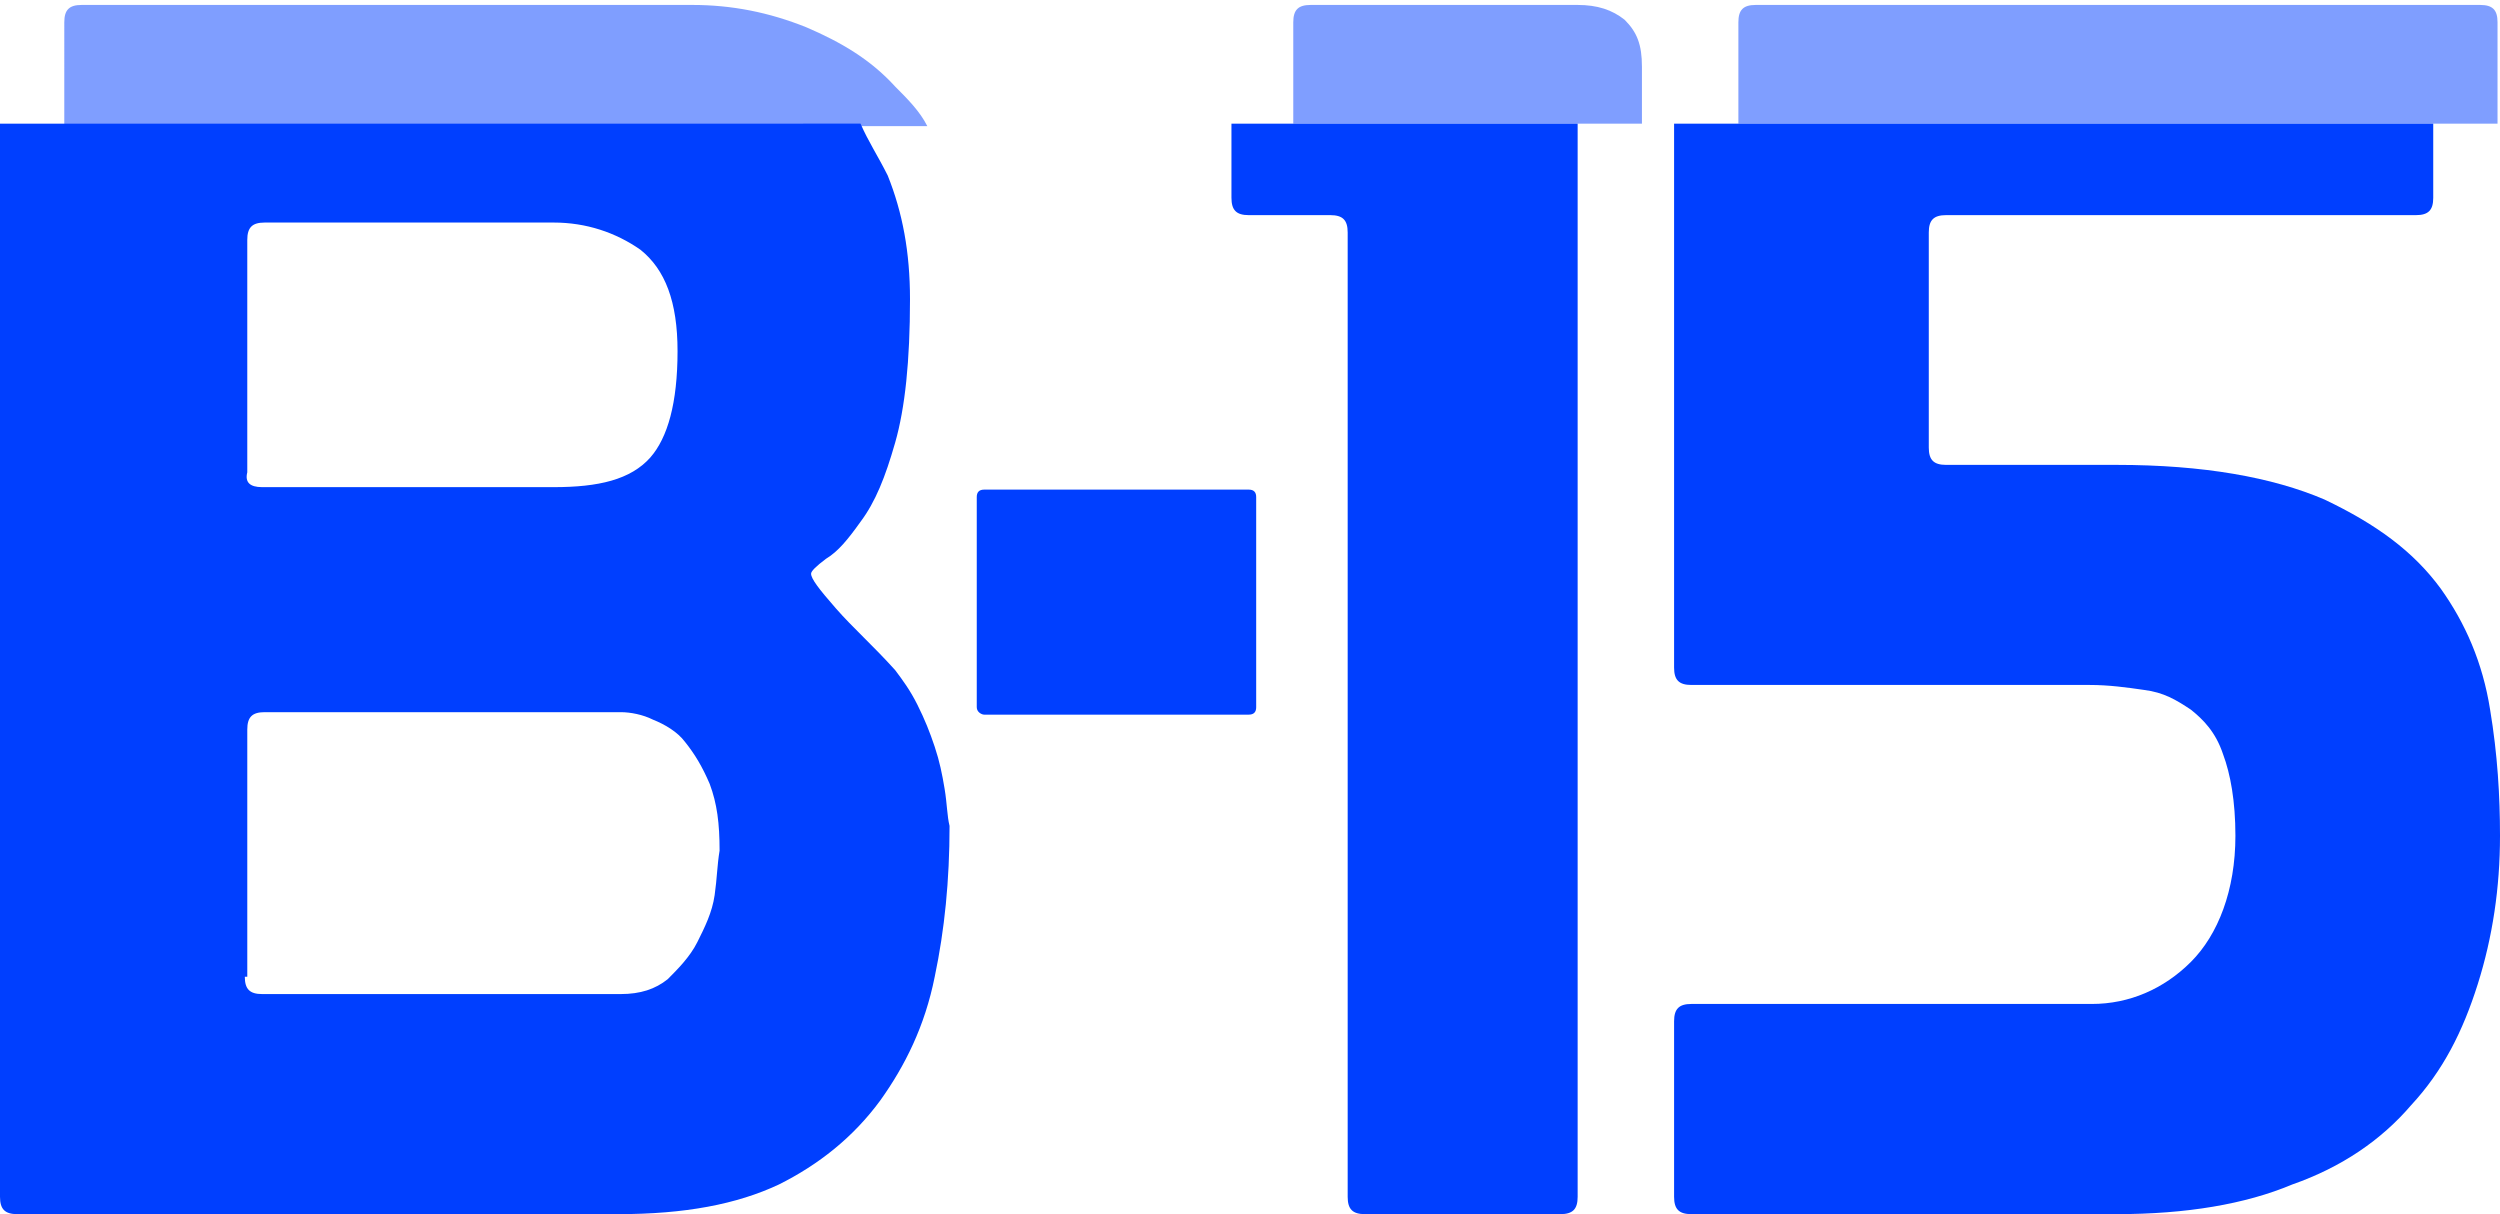 <?xml version="1.0" encoding="utf-8"?>
<!-- Generator: Adobe Illustrator 19.1.0, SVG Export Plug-In . SVG Version: 6.00 Build 0)  -->
<svg version="1.1" id="Camada_1" xmlns="http://www.w3.org/2000/svg" xmlns:xlink="http://www.w3.org/1999/xlink" x="0px" y="0px"
	 viewBox="-254 371.7 101.1 49.1" style="enable-background:new -254 371.7 101.1 49.1;" xml:space="preserve">
<style type="text/css">
	.st0{fill:#003fff;}
	.st1{opacity:0.5;fill:#003fff;enable-background:new    ;}
</style>
<path class="st0" d="M-214.2,400.6h10.7c0.2,0,0.3-0.1,0.3-0.3v-8.5c0-0.2-0.1-0.3-0.3-0.3h-10.7c-0.2,0-0.3,0.1-0.3,0.3v8.5
	C-214.5,400.5-214.3,400.6-214.2,400.6z"/>
<path class="st0" d="M-204.2,376.7h14v43.4c0,0.5-0.2,0.7-0.7,0.7h-7.9c-0.5,0-0.7-0.2-0.7-0.7v-39c0-0.5-0.2-0.7-0.7-0.7h-3.3
	c-0.5,0-0.7-0.2-0.7-0.7L-204.2,376.7L-204.2,376.7z"/>
<path class="st0" d="M-186.2,376.7h30.6v3c0,0.5-0.2,0.7-0.7,0.7h-19c-0.5,0-0.7,0.2-0.7,0.7v8.7c0,0.5,0.2,0.7,0.7,0.7h6.9
	c3.5,0,6.3,0.5,8.4,1.4c2.1,1,3.6,2.1,4.7,3.6c1,1.4,1.7,3,2,4.9c0.3,1.8,0.4,3.5,0.4,5.1c0,2.1-0.3,4.1-0.9,6
	c-0.6,1.9-1.4,3.5-2.7,4.9c-1.2,1.4-2.8,2.5-4.8,3.2c-1.9,0.8-4.3,1.2-7.1,1.2h-17.2c-0.5,0-0.7-0.2-0.7-0.7v-7.1
	c0-0.5,0.2-0.7,0.7-0.7h16.2c1.5,0,2.9-0.6,4-1.7c1.1-1.1,1.8-2.9,1.8-5.1c0-1.4-0.2-2.5-0.5-3.3c-0.3-0.9-0.8-1.4-1.3-1.8
	c-0.6-0.4-1.1-0.7-1.9-0.8c-0.7-0.1-1.4-0.2-2.2-0.2h-16.1c-0.5,0-0.7-0.2-0.7-0.7V376.7L-186.2,376.7z"/>
<path class="st1" d="M-251.4,372.6c0-0.5,0.2-0.7,0.7-0.7h24.7c1.6,0,3.1,0.3,4.6,0.9c1.4,0.6,2.6,1.3,3.6,2.4c0.5,0.5,1,1,1.3,1.6
	h-34.9V372.6L-251.4,372.6z"/>
<path class="st1" d="M-187.6,376.7v-2.3c0-0.9-0.2-1.4-0.7-1.9c-0.5-0.4-1.1-0.6-1.9-0.6H-201c-0.5,0-0.7,0.2-0.7,0.7v4.1H-187.6
	L-187.6,376.7z"/>
<path class="st1" d="M-153,376.7v-4.1c0-0.5-0.2-0.7-0.7-0.7H-183c-0.5,0-0.7,0.2-0.7,0.7v4.1H-153z"/>
<path class="st0" d="M-215.8,403.6c-0.1-0.6-0.2-1.1-0.4-1.7c-0.2-0.6-0.4-1.1-0.7-1.7c-0.3-0.6-0.6-1-0.9-1.4
	c-0.9-1-1.7-1.7-2.4-2.5c-0.7-0.8-1-1.2-1-1.4c0-0.1,0.2-0.3,0.6-0.6c0.5-0.3,0.9-0.8,1.4-1.5c0.6-0.8,1-1.8,1.4-3.2
	c0.4-1.4,0.6-3.3,0.6-5.8c0-1.9-0.3-3.5-0.9-5c-0.4-0.8-0.8-1.4-1.1-2.1H-254v43.4c0,0.5,0.2,0.7,0.7,0.7h24.3
	c2.7,0,4.8-0.4,6.5-1.2c1.6-0.8,3-1.9,4.1-3.4c1-1.4,1.8-3,2.2-5c0.4-1.9,0.6-3.9,0.6-6.1C-215.7,404.7-215.7,404.2-215.8,403.6z
	 M-244,390.8v-9.4c0-0.5,0.2-0.7,0.7-0.7h11.7c1.3,0,2.5,0.4,3.5,1.1c1,0.8,1.5,2.1,1.5,4.1c0,2.1-0.4,3.5-1.1,4.3
	c-0.8,0.9-2.1,1.2-3.9,1.2h-11.8C-243.9,391.4-244.1,391.2-244,390.8L-244,390.8z M-225.1,407.9c-0.1,0.7-0.4,1.3-0.7,1.9
	c-0.3,0.6-0.8,1.1-1.2,1.5c-0.5,0.4-1.1,0.6-1.9,0.6h-14.5c-0.5,0-0.7-0.2-0.7-0.7h0.1v-10c0-0.5,0.2-0.7,0.7-0.7h14.4
	c0.4,0,0.9,0.1,1.3,0.3c0.5,0.2,1,0.5,1.3,0.9c0.4,0.5,0.7,1,1,1.7c0.3,0.8,0.4,1.6,0.4,2.7C-225,406.7-225,407.2-225.1,407.9z"/>
</svg>
